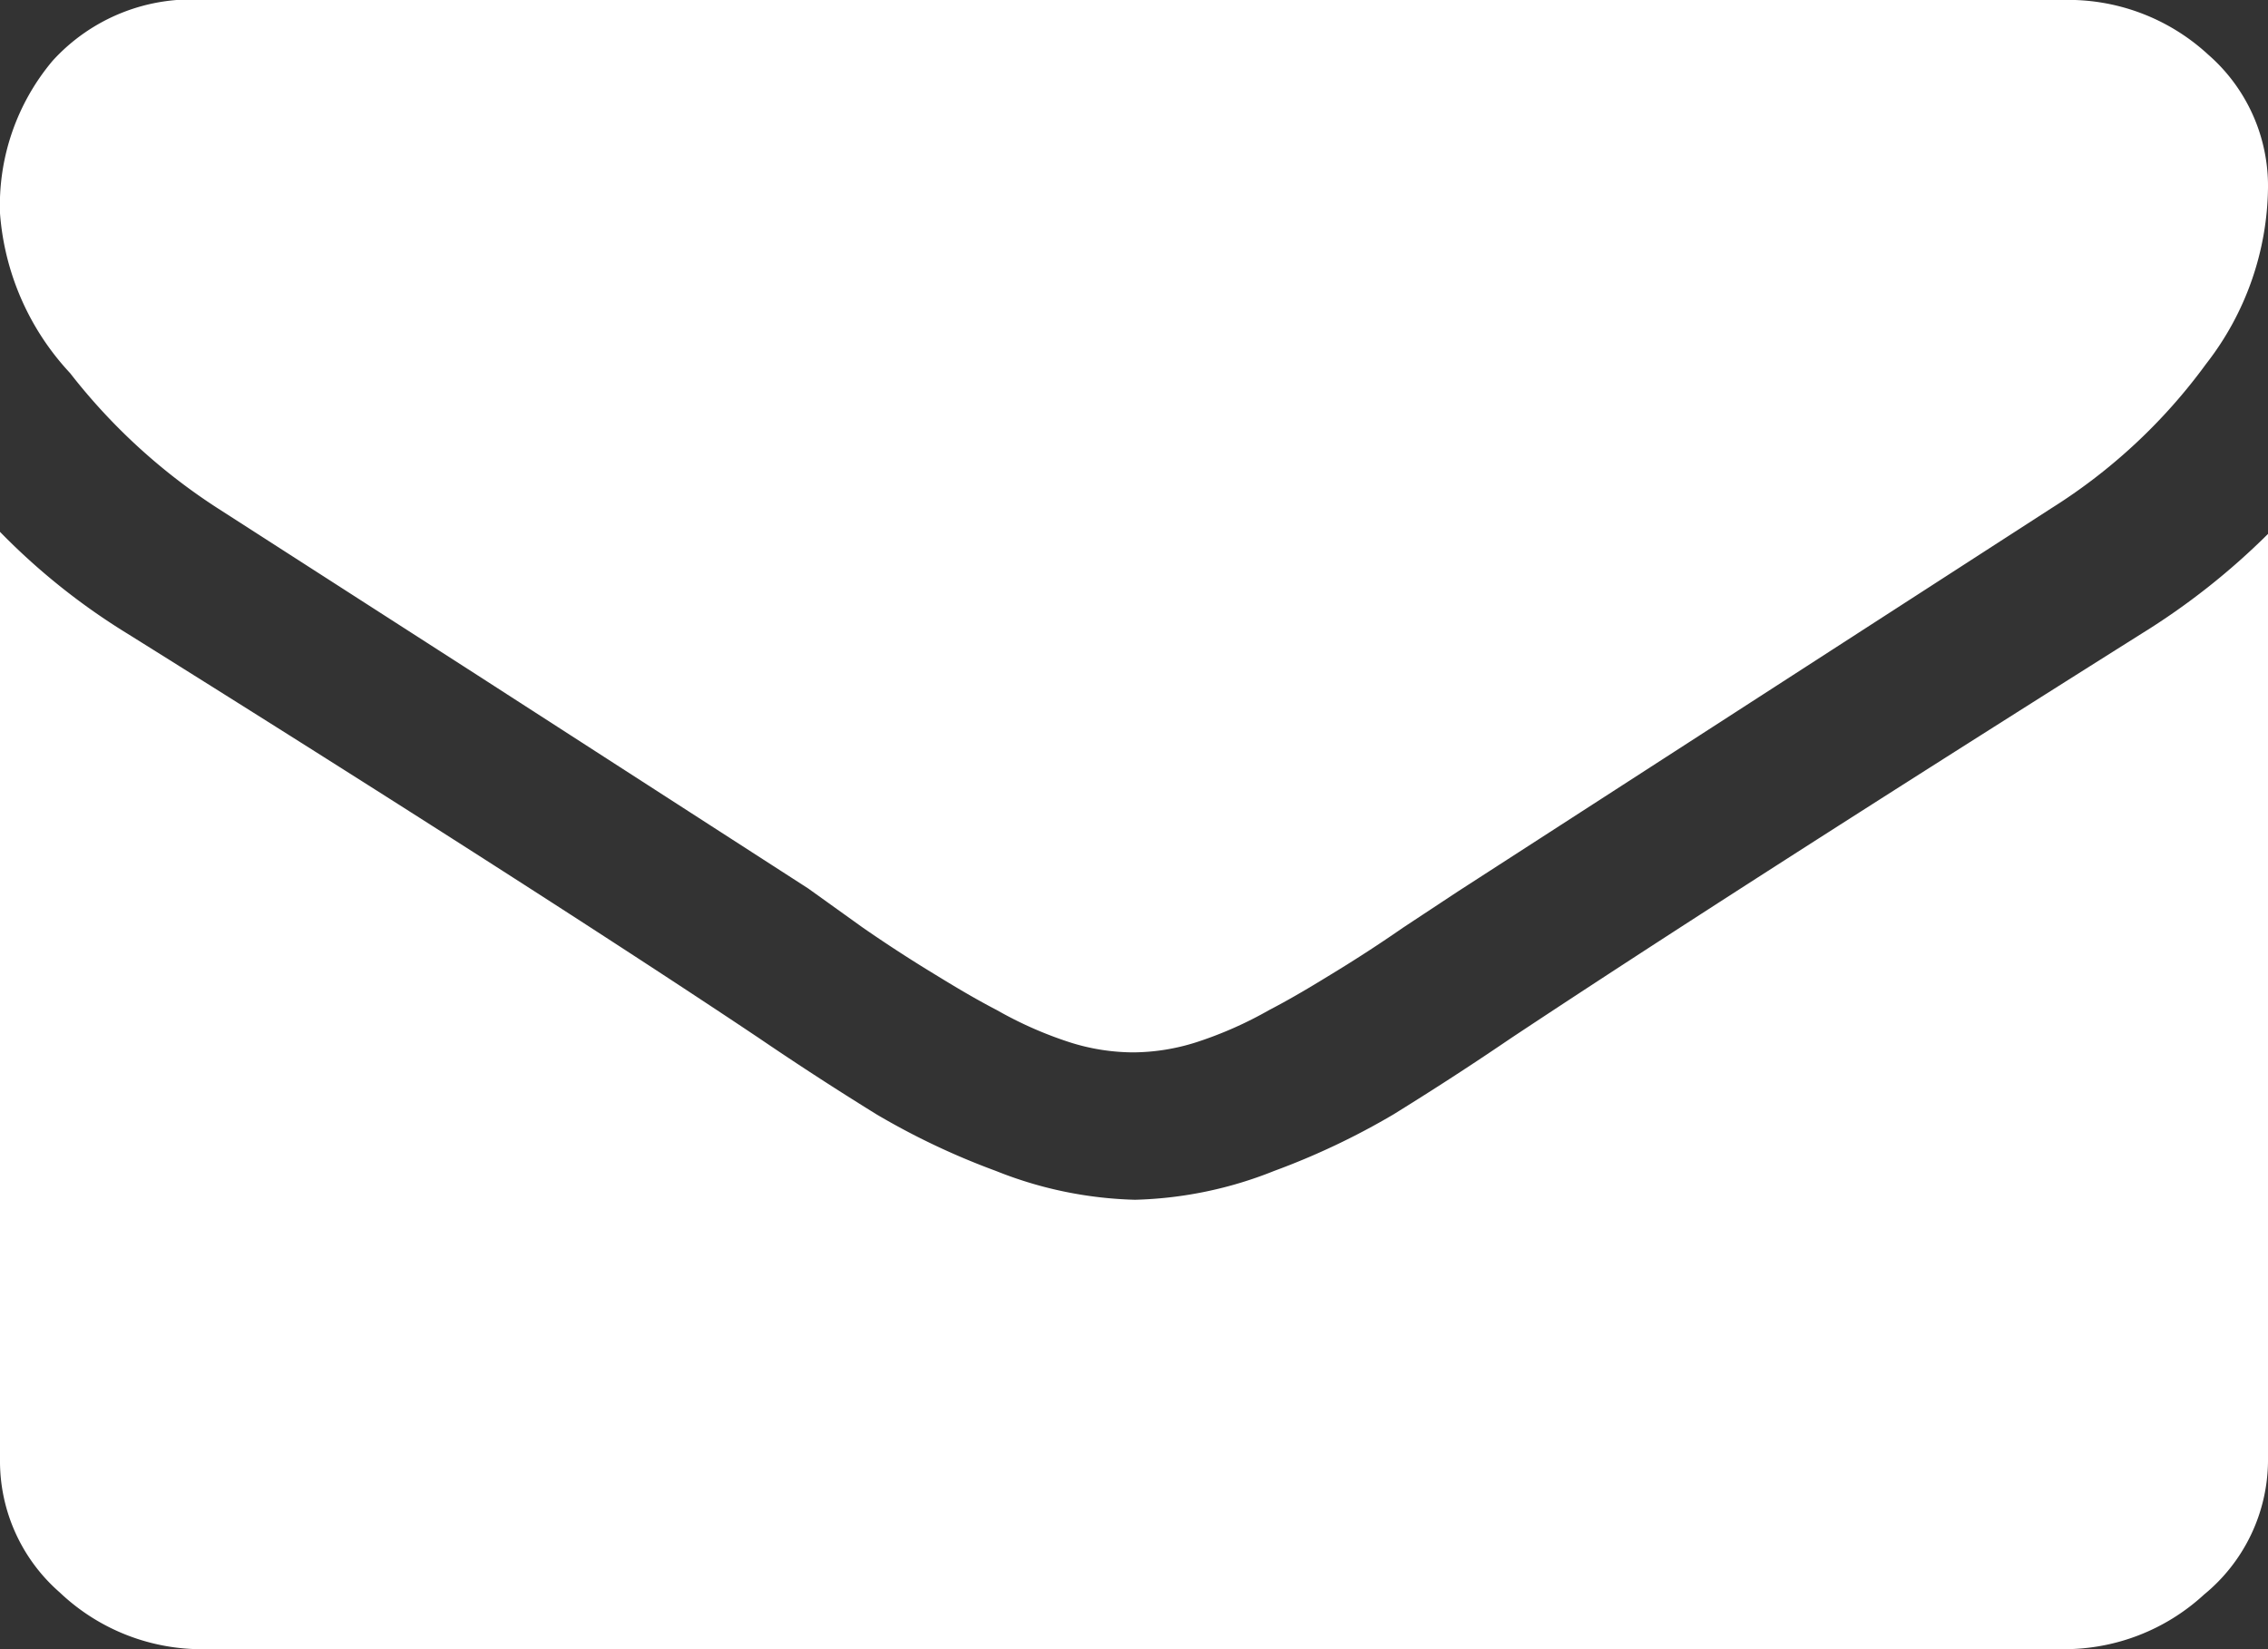 <svg id="Layer_1" data-name="Layer 1" xmlns="http://www.w3.org/2000/svg" viewBox="0 0 22 16"><rect x="0" y="0" width="22" height="16" fill="#333333" stroke="none"/><defs><style>.cls-1{fill:#fff;fill-rule:evenodd;}</style></defs><title>icoArtboard 7</title><path class="cls-1" d="M2.11,4.93,4.63,6.55,7.84,8.62,8.37,9c.26.18.48.32.66.43s.39.24.64.37a3.77,3.77,0,0,0,.7.31,2.05,2.05,0,0,0,.62.1h0a2.05,2.05,0,0,0,.62-.1,3.77,3.77,0,0,0,.7-.31c.25-.13.46-.26.64-.37s.4-.25.66-.43l.53-.35L19.9,4.93a5.43,5.43,0,0,0,1.5-1.4A2.83,2.83,0,0,0,22,1.82,1.69,1.69,0,0,0,21.42.53,2,2,0,0,0,20,0H2A1.82,1.82,0,0,0,.51.59,2.18,2.18,0,0,0,0,2.07,2.55,2.55,0,0,0,.68,3.62,5.79,5.79,0,0,0,2.11,4.93ZM20.77,6.15q-4,2.52-6.11,3.92c-.47.32-.85.56-1.14.74a7.1,7.1,0,0,1-1.16.55,3.88,3.88,0,0,1-1.35.28h0a3.88,3.88,0,0,1-1.35-.28,7.1,7.1,0,0,1-1.16-.55c-.29-.18-.67-.42-1.14-.74C6.24,9.32,4.2,8,1.24,6.15A6.42,6.42,0,0,1,0,5.16v9a1.69,1.69,0,0,0,.58,1.29A2,2,0,0,0,2,16H20a2,2,0,0,0,1.38-.53A1.69,1.69,0,0,0,22,14.18v-9A6.83,6.83,0,0,1,20.77,6.15Z"/></svg>